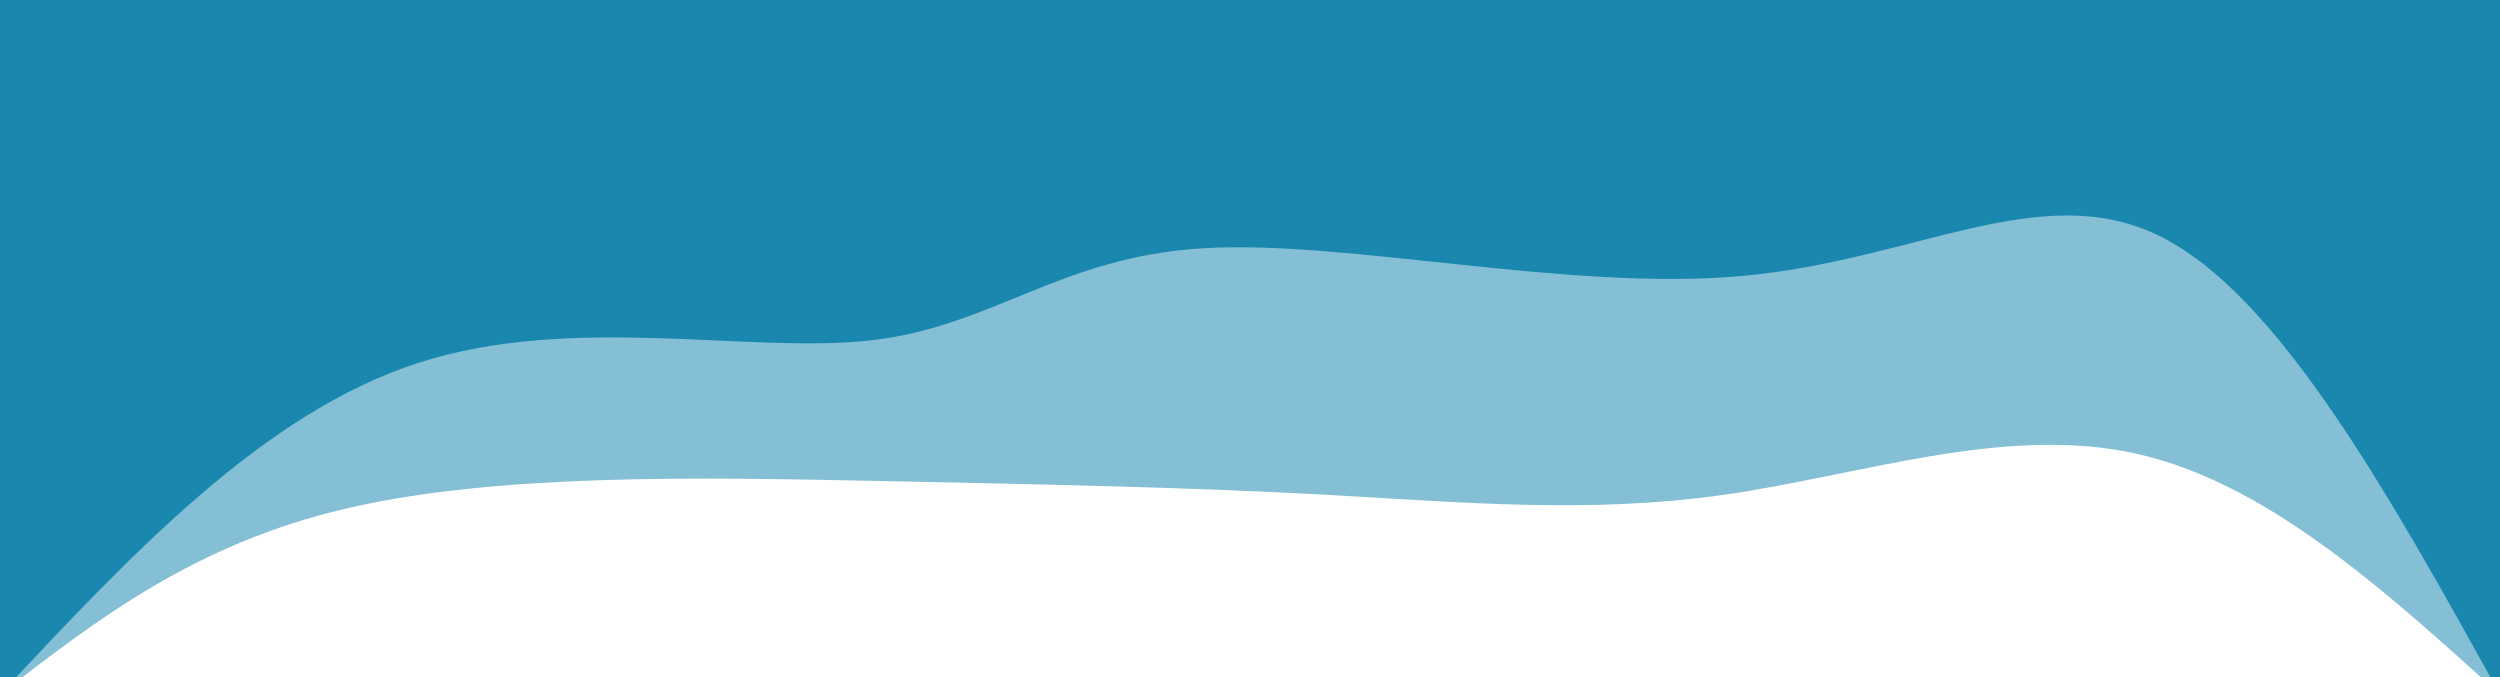 <svg width="100%" height="100%" id="svg" viewBox="0 0 1440 390" xmlns="http://www.w3.org/2000/svg"
    class="transition duration-300 ease-in-out delay-150">
    <style>
        .path-0{
        animation:pathAnim-0 4s;
        animation-timing-function: linear;
        animation-iteration-count: infinite;
        }
        @keyframes pathAnim-0{
        0%{
        d: path("M 0,400 L 0,0 C 67.856,61.413
        135.713,122.826 211,139 C 286.287,155.174
        369.005,126.11 447,115 C 524.995,103.89
        598.267,110.733 676,115 C 753.733,119.267
        835.928,120.956 936,123 C 1036.072,125.044
        1154.021,127.441 1241,107 C 1327.979,86.559
        1383.99,43.279 1440,0 L 1440,400 L 0,400 Z");
        }
        25%{
        d: path("M 0,400 L 0,0 C 64.695,41.254
        129.39,82.508 210,95 C 290.61,107.492
        387.136,91.223 480,95 C 572.864,98.777
        662.067,122.6 749,136 C 835.933,149.4
        920.597,152.377 988,135 C 1055.403,117.623
        1105.544,79.892 1178,54 C 1250.456,28.108
        1345.228,14.054 1440,0 L 1440,400 L 0,400 Z");
        }
        50%{
        d: path("M 0,400 L 0,0 C 77.836,41 155.672,82 237,86 C
        318.328,90 403.149,57 486,55 C
        568.851,53 649.733,82 721,102 C
        792.267,122 853.918,133 945,130 C 1036.082,127
        1156.595,110 1244,86 C 1331.405,62 1385.703,31 1440,0 L 1440,400
        L 0,400 Z");
        }
        75%{
        d: path("M 0,400 L 0,0 C 80.654,38.328
        161.308,76.656 242,101 C 322.692,125.344
        403.423,135.703 473,137 C 542.577,138.297
        601,130.533 680,112 C 759,93.467 858.577,64.164
        958,68 C 1057.423,71.836 1156.692,108.81 1237,103
        C 1317.308,97.19 1378.654,48.595 1440,0 L
        1440,400 L 0,400 Z");
        }
        100%{
        d: path("M 0,400 L 0,0 C 67.856,61.413
        135.713,122.826 211,139 C 286.287,155.174
        369.005,126.11 447,115 C 524.995,103.89
        598.267,110.733 676,115 C 753.733,119.267
        835.928,120.956 936,123 C 1036.072,125.044
        1154.021,127.441 1241,107 C 1327.979,86.559
        1383.99,43.279 1440,0 L 1440,400 L 0,400 Z");
        }
        }</style>
    <path
        d="M 0,400 L 0,0 C 67.856,61.413 135.713,122.826 211,139 C 286.287,155.174 369.005,126.11 447,115 C 524.995,103.89 598.267,110.733 676,115 C 753.733,119.267 835.928,120.956 936,123 C 1036.072,125.044 1154.021,127.441 1241,107 C 1327.979,86.559 1383.99,43.279 1440,0 L 1440,400 L 0,400 Z"
        stroke="none" stroke-width="0" fill="#1a87af" fill-opacity="0.53"
        class="transition-all duration-300 ease-in-out delay-150 path-0"
        transform="rotate(-180 720 200)"></path>
    <style>
        .path-1{
        animation:pathAnim-1 4s;
        animation-timing-function: linear;
        animation-iteration-count: infinite;
        }
        @keyframes pathAnim-1{
        0%{
        d: path("M 0,400 L 0,0 C 63.856,115.154
        127.713,230.308 196,264 C 264.287,297.692
        337.005,249.923 437,241 C 536.995,232.077
        664.267,262 747,257 C 829.733,252 867.928,212.077
        938,204 C 1008.072,195.923 1110.021,219.692
        1199,191 C 1287.979,162.308 1363.99,81.154 1440,0
        L 1440,400 L 0,400 Z");
        }
        25%{
        d: path("M 0,400 L 0,0 C 88.79,95.533
        177.579,191.067 262,236 C 346.421,280.933
        426.472,275.267 495,272 C 563.528,268.733
        620.533,267.867 694,266 C 767.467,264.133
        857.395,261.267 956,272 C 1054.605,282.733
        1161.887,307.067 1244,264 C 1326.113,220.933
        1383.056,110.467 1440,0 L 1440,400 L 0,400 Z");
        }
        50%{
        d: path("M 0,400 L 0,0 C 86.815,94.103
        173.631,188.205 247,223 C 320.369,257.795
        380.292,233.282 468,235 C 555.708,236.718
        671.2,264.667 743,268 C 814.8,271.333
        842.908,250.051 915,250 C 987.092,249.949
        1103.169,271.128 1198,233 C 1292.831,194.872
        1366.415,97.436 1440,0 L 1440,400 L 0,400 Z");
        }
        75%{
        d: path("M 0,400 L 0,0 C 107.113,119.477
        214.226,238.954 281,274 C 347.774,309.046
        374.21,259.662 439,254 C 503.79,248.338
        606.933,286.4 689,270 C 771.067,253.6
        832.056,182.738 917,188 C 1001.944,193.262
        1110.841,274.646 1202,256 C 1293.159,237.354
        1366.579,118.677 1440,0 L 1440,400 L 0,400 Z");
        }
        100%{
        d: path("M 0,400 L 0,0 C 63.856,115.154
        127.713,230.308 196,264 C 264.287,297.692
        337.005,249.923 437,241 C 536.995,232.077
        664.267,262 747,257 C 829.733,252 867.928,212.077
        938,204 C 1008.072,195.923 1110.021,219.692
        1199,191 C 1287.979,162.308 1363.99,81.154 1440,0
        L 1440,400 L 0,400 Z");
        }
        }</style>
    <path
        d="M 0,400 L 0,0 C 63.856,115.154 127.713,230.308 196,264 C 264.287,297.692 337.005,249.923 437,241 C 536.995,232.077 664.267,262 747,257 C 829.733,252 867.928,212.077 938,204 C 1008.072,195.923 1110.021,219.692 1199,191 C 1287.979,162.308 1363.99,81.154 1440,0 L 1440,400 L 0,400 Z"
        stroke="none" stroke-width="0" fill="#1a87af" fill-opacity="1"
        class="transition-all duration-300 ease-in-out delay-150 path-1"
        transform="rotate(-180 720 200)"></path>
</svg>
